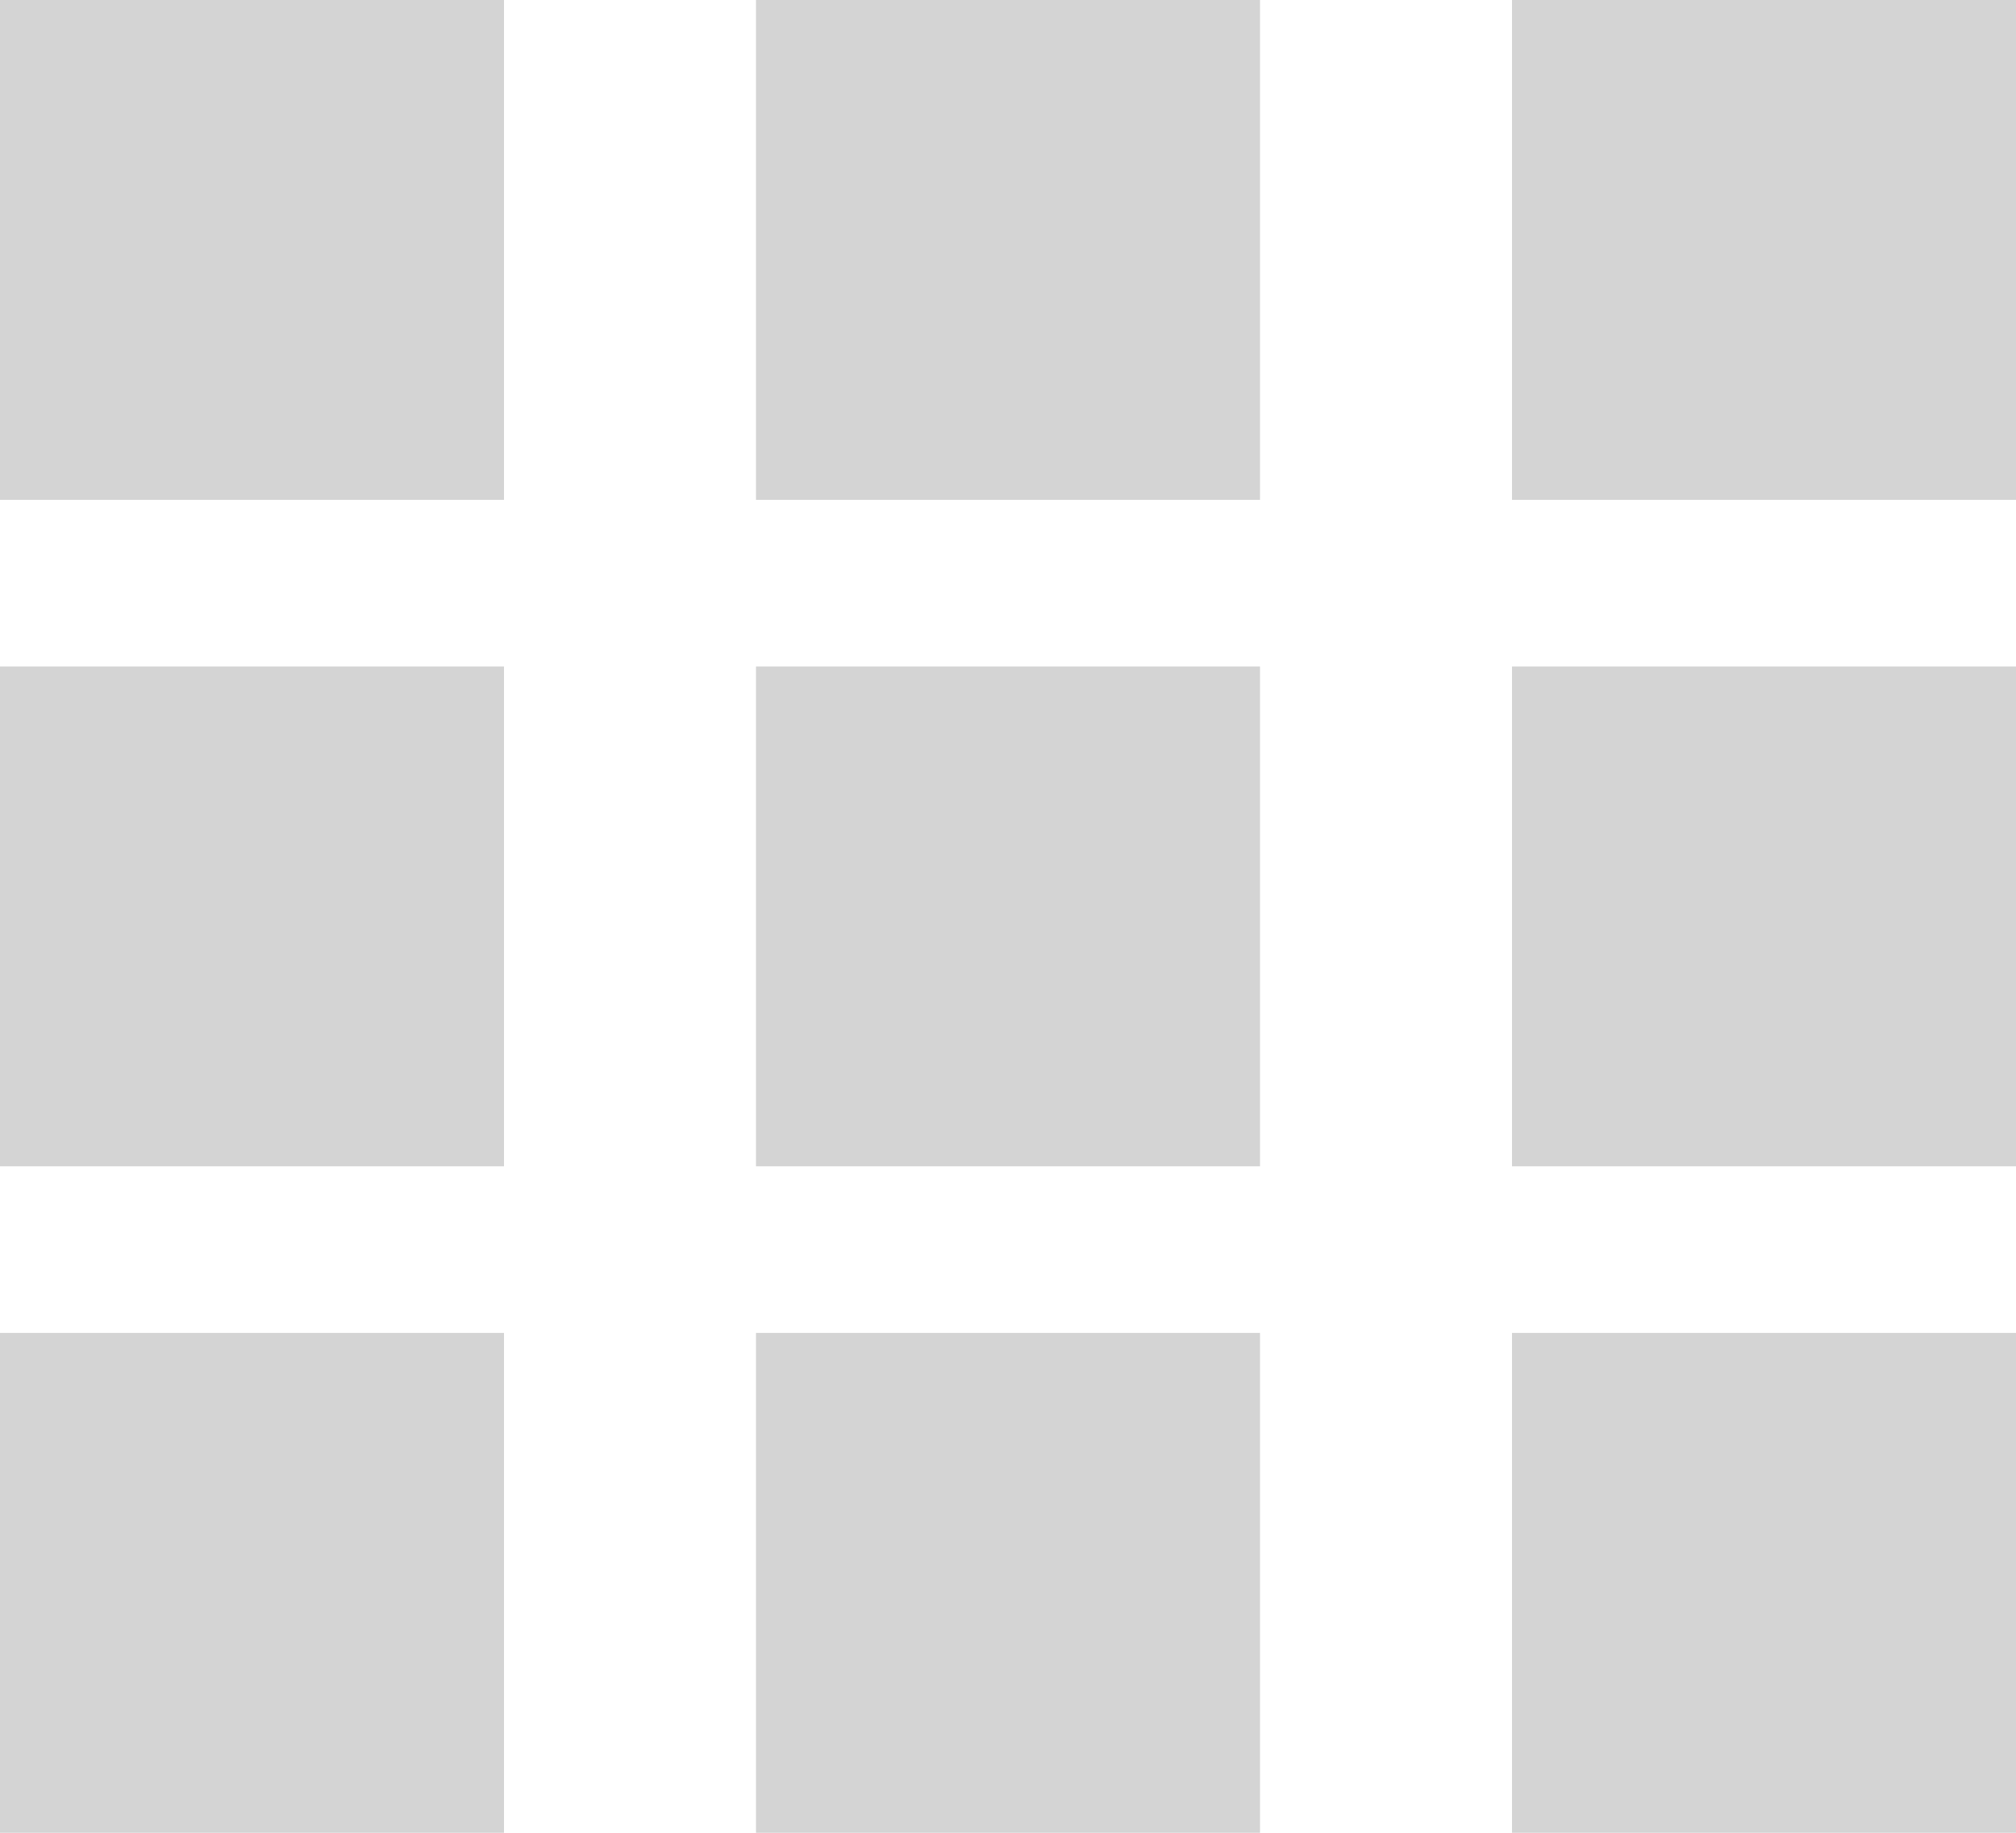 <?xml version="1.0" encoding="UTF-8"?>
<svg width="22px" height="20px" viewBox="0 0 22 20" version="1.1" xmlns="http://www.w3.org/2000/svg" xmlns:xlink="http://www.w3.org/1999/xlink">
    <!-- Generator: Sketch 52.2 (67145) - http://www.bohemiancoding.com/sketch -->
    <title>icon/view--mosaic copy</title>
    <desc>Created with Sketch.</desc>
    <g id="Page-1" stroke="none" stroke-width="1" fill="none" fill-rule="evenodd">
        <g id="OFROU/db--01-mosaic" transform="translate(-1241, -293)" fill="#D4D4D4">
            <g id="icon/view--mosaic" transform="translate(1241, 293)">
                <path d="M0,0 L5.5,0 L5.5,5.455 L0,5.455 L0,0 Z M0,7.273 L5.5,7.273 L5.5,12.727 L0,12.727 L0,7.273 Z M8.25,0 L13.75,0 L13.75,5.455 L8.25,5.455 L8.25,0 Z M8.25,7.273 L13.75,7.273 L13.75,12.727 L8.25,12.727 L8.25,7.273 Z M16.5,0 L22,0 L22,5.455 L16.5,5.455 L16.5,0 Z M16.5,7.273 L22,7.273 L22,12.727 L16.5,12.727 L16.5,7.273 Z M0,14.545 L5.5,14.545 L5.5,20 L0,20 L0,14.545 Z M8.25,14.545 L13.75,14.545 L13.75,20 L8.25,20 L8.25,14.545 Z M16.5,14.545 L22,14.545 L22,20 L16.5,20 L16.5,14.545 Z" id="Combined-Shape"></path>
            </g>
        </g>
    </g>
</svg>